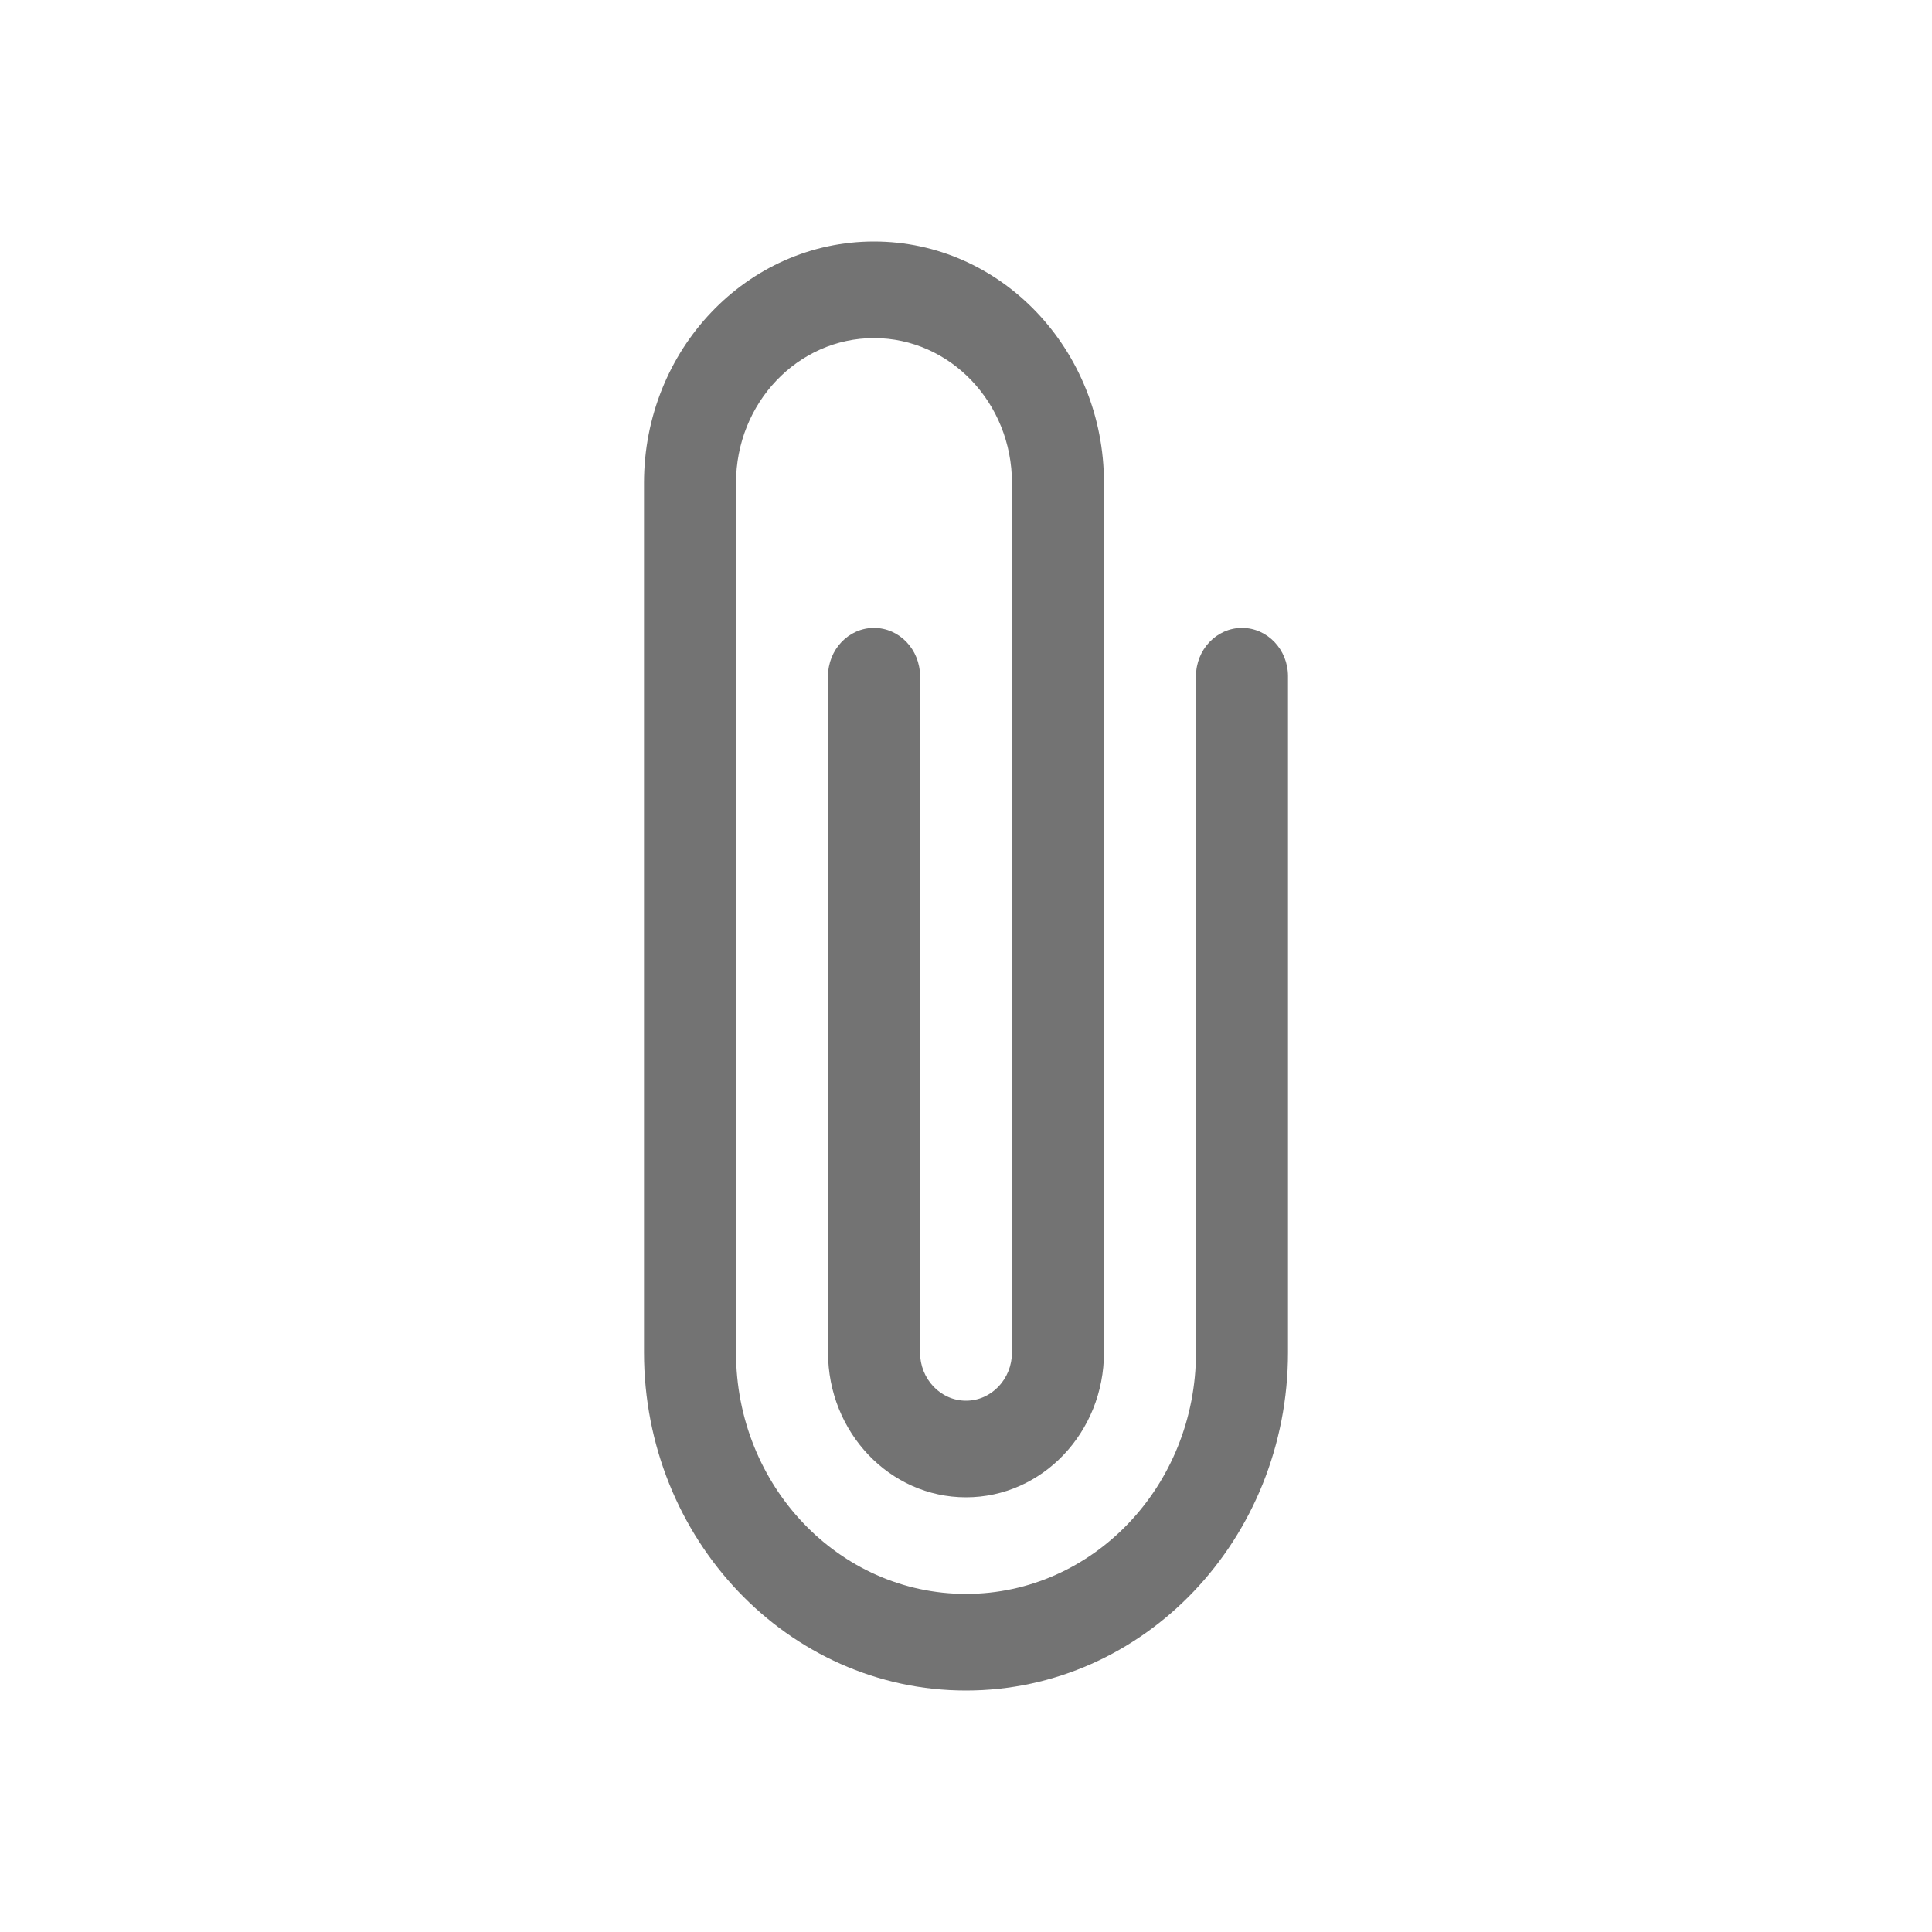 <svg width="24" height="24" viewBox="0 0 24 24" fill="none" xmlns="http://www.w3.org/2000/svg">
<path d="M8 6C8 4.343 9.279 3 10.857 3C12.435 3 13.714 4.343 13.714 6V16.8C13.714 17.794 12.947 18.6 12 18.6C11.053 18.6 10.286 17.794 10.286 16.8V8.4C10.286 8.069 10.542 7.8 10.857 7.8C11.173 7.8 11.429 8.069 11.429 8.4V16.8C11.429 17.131 11.684 17.4 12 17.4C12.316 17.4 12.571 17.131 12.571 16.8V6C12.571 5.006 11.804 4.2 10.857 4.2C9.91 4.2 9.143 5.006 9.143 6V16.8C9.143 18.457 10.422 19.8 12 19.8C13.578 19.8 14.857 18.457 14.857 16.8V8.4C14.857 8.069 15.113 7.8 15.429 7.8C15.744 7.8 16 8.069 16 8.4V16.8C16 19.12 14.209 21 12 21C9.791 21 8 19.12 8 16.8V6Z" fill="#737373"/>
</svg>
